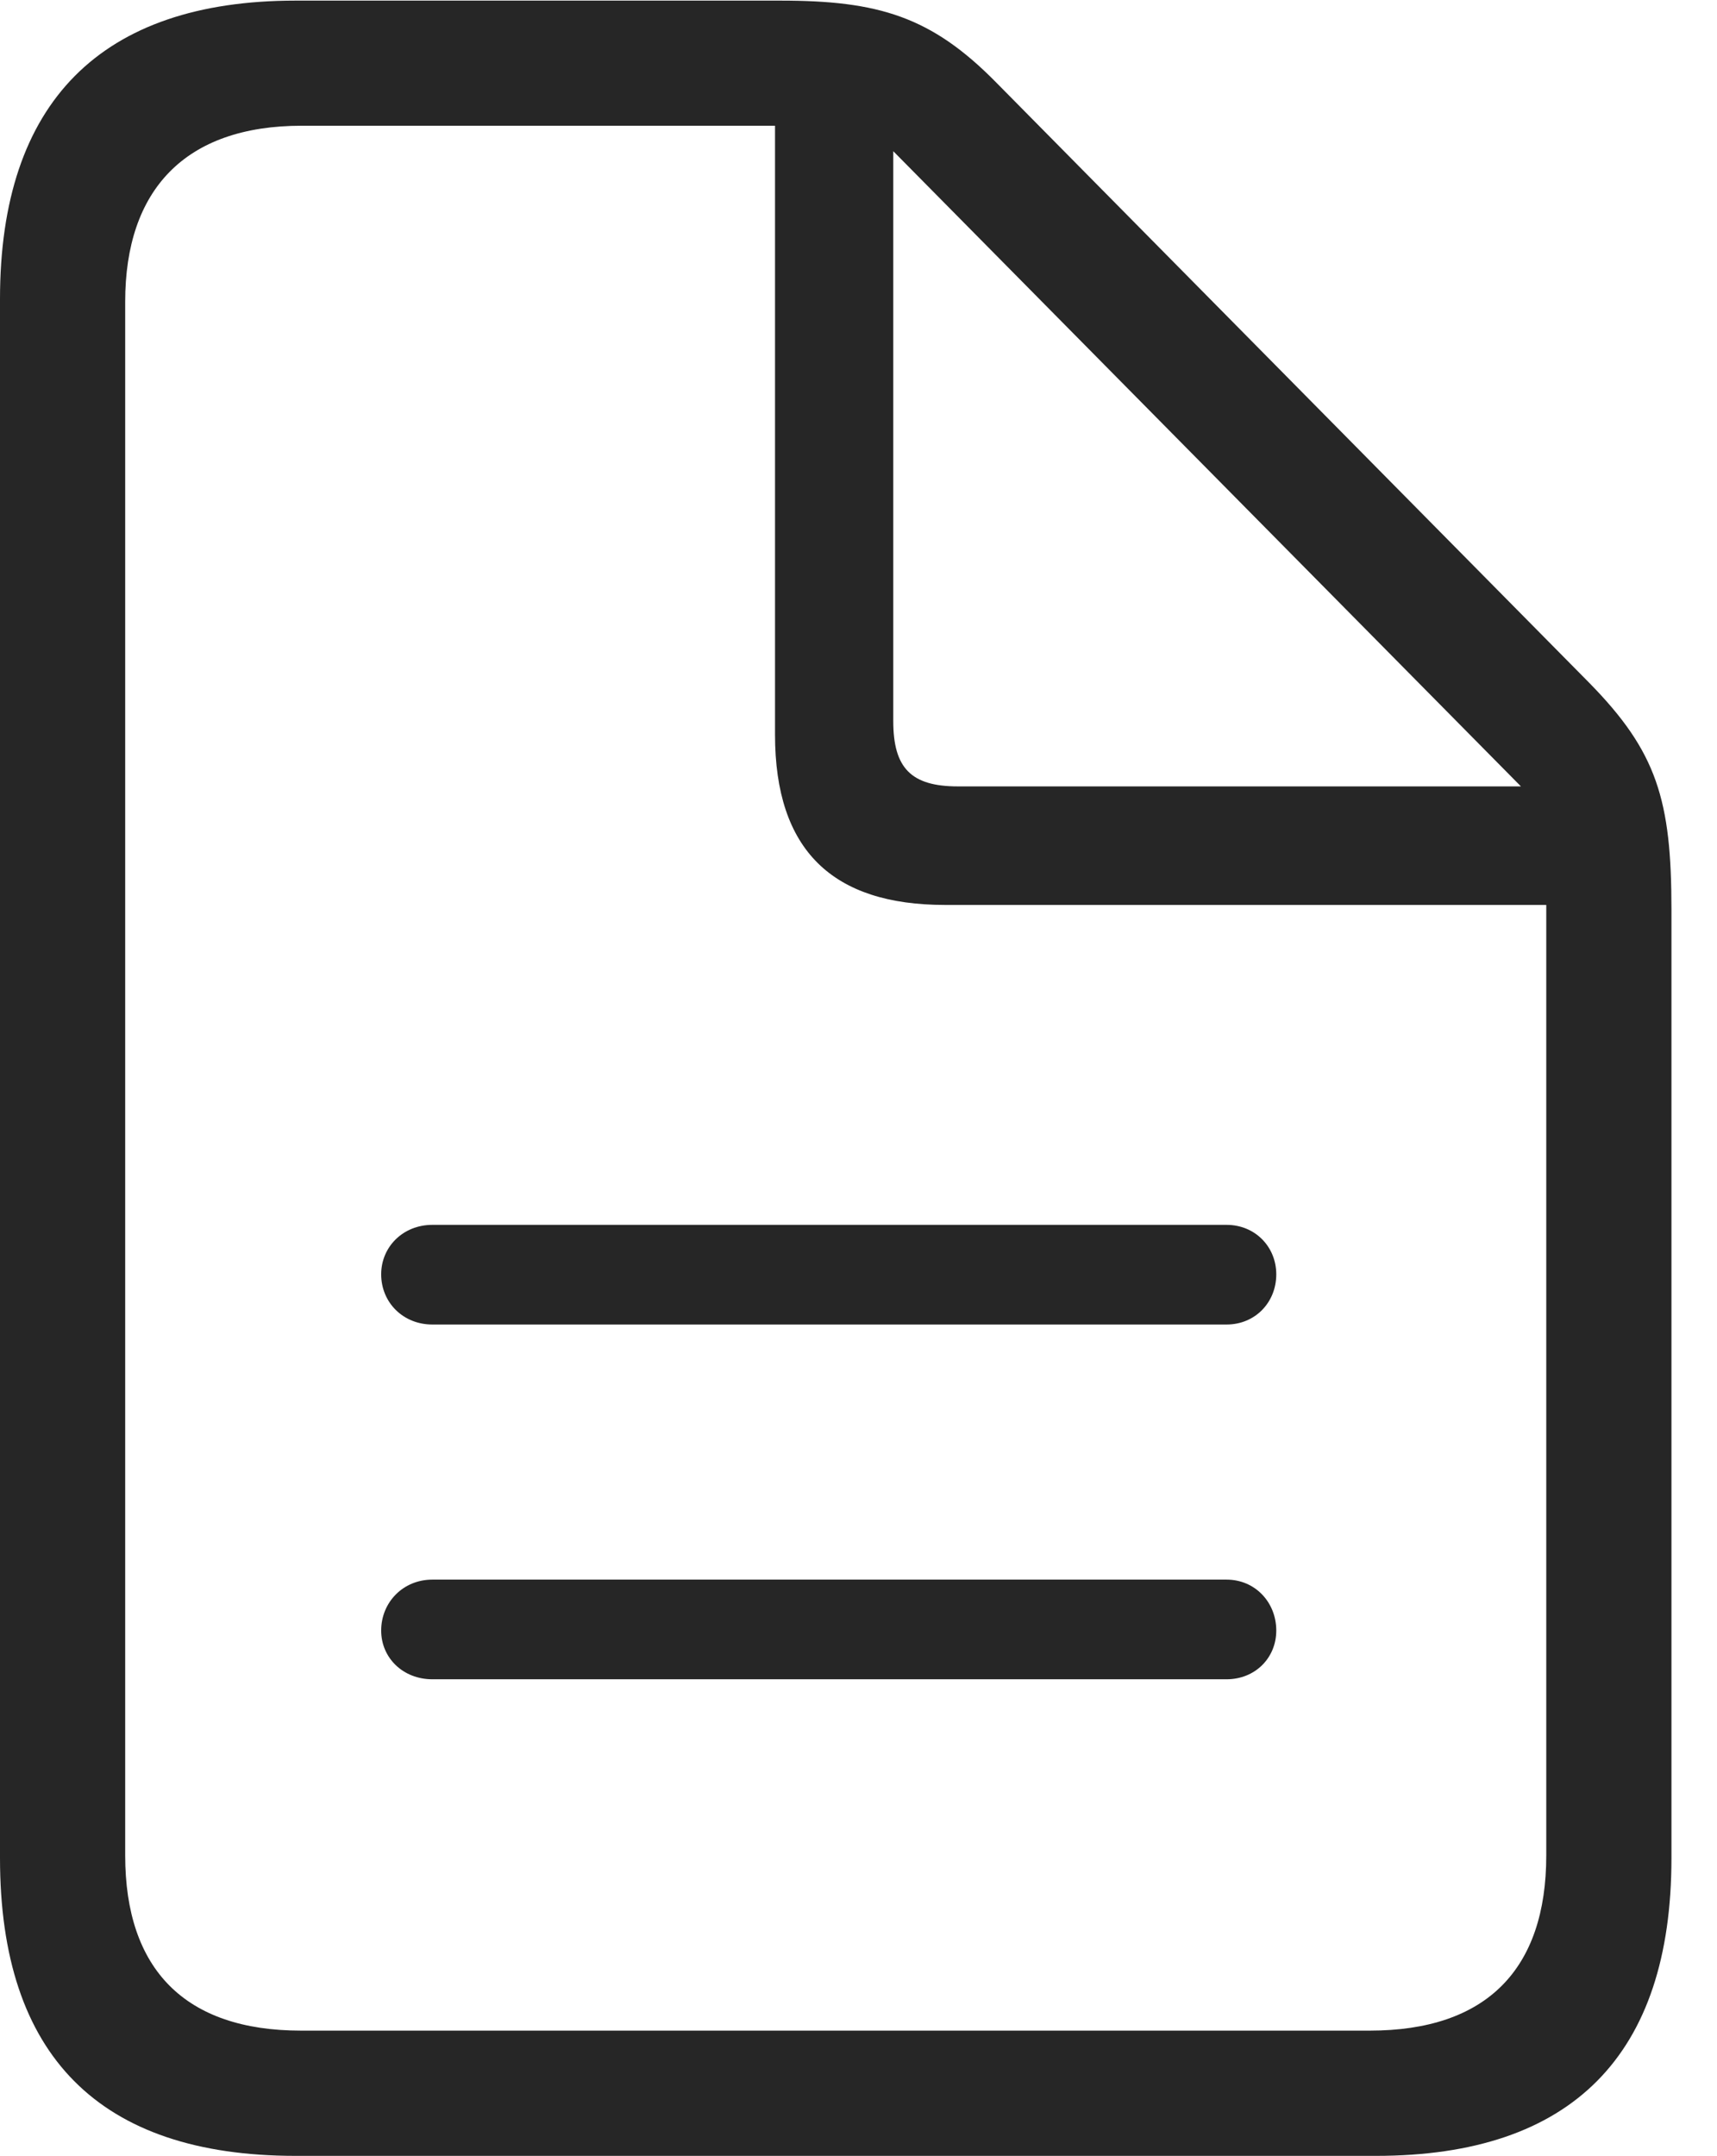 <?xml version="1.0" encoding="UTF-8"?>
<!--Generator: Apple Native CoreSVG 326-->
<!DOCTYPE svg
PUBLIC "-//W3C//DTD SVG 1.1//EN"
       "http://www.w3.org/Graphics/SVG/1.1/DTD/svg11.dtd">
<svg version="1.1" xmlns="http://www.w3.org/2000/svg" xmlns:xlink="http://www.w3.org/1999/xlink" viewBox="0 0 14.099 17.696">
 <g>
  <rect height="17.696" opacity="0" width="14.099" x="0" y="0"/>
  <path d="M2.427 17.696L11.299 17.696C12.909 17.696 13.725 16.868 13.725 15.252L13.725 7.465C13.725 6.567 13.606 6.172 13.052 5.607L8.18 0.677C7.647 0.135 7.212 0.005 6.408 0.005L2.427 0.005C0.83 0.005 0 0.838 0 2.454L0 15.252C0 16.874 0.816 17.696 2.427 17.696ZM2.472 16.668C1.519 16.668 1.028 16.165 1.028 15.23L1.028 2.476C1.028 1.559 1.519 1.032 2.478 1.032L6.364 1.032L6.364 6.03C6.364 6.981 6.838 7.428 7.76 7.428L12.697 7.428L12.697 15.23C12.697 16.165 12.206 16.668 11.248 16.668ZM7.866 6.455C7.482 6.455 7.335 6.305 7.335 5.919L7.335 1.241L12.489 6.455Z" fill="black" fill-opacity="0.85"/>
  <path d="M10.072 10.054L3.55 10.054C3.31 10.054 3.13 10.234 3.13 10.46C3.13 10.691 3.31 10.872 3.55 10.872L10.072 10.872C10.306 10.872 10.48 10.691 10.48 10.46C10.48 10.234 10.306 10.054 10.072 10.054ZM10.072 12.966L3.55 12.966C3.31 12.966 3.13 13.152 3.13 13.384C3.13 13.609 3.31 13.784 3.55 13.784L10.072 13.784C10.306 13.784 10.48 13.609 10.48 13.384C10.48 13.152 10.306 12.966 10.072 12.966Z" fill="black" fill-opacity="0.85"/>
 </g>
</svg>

